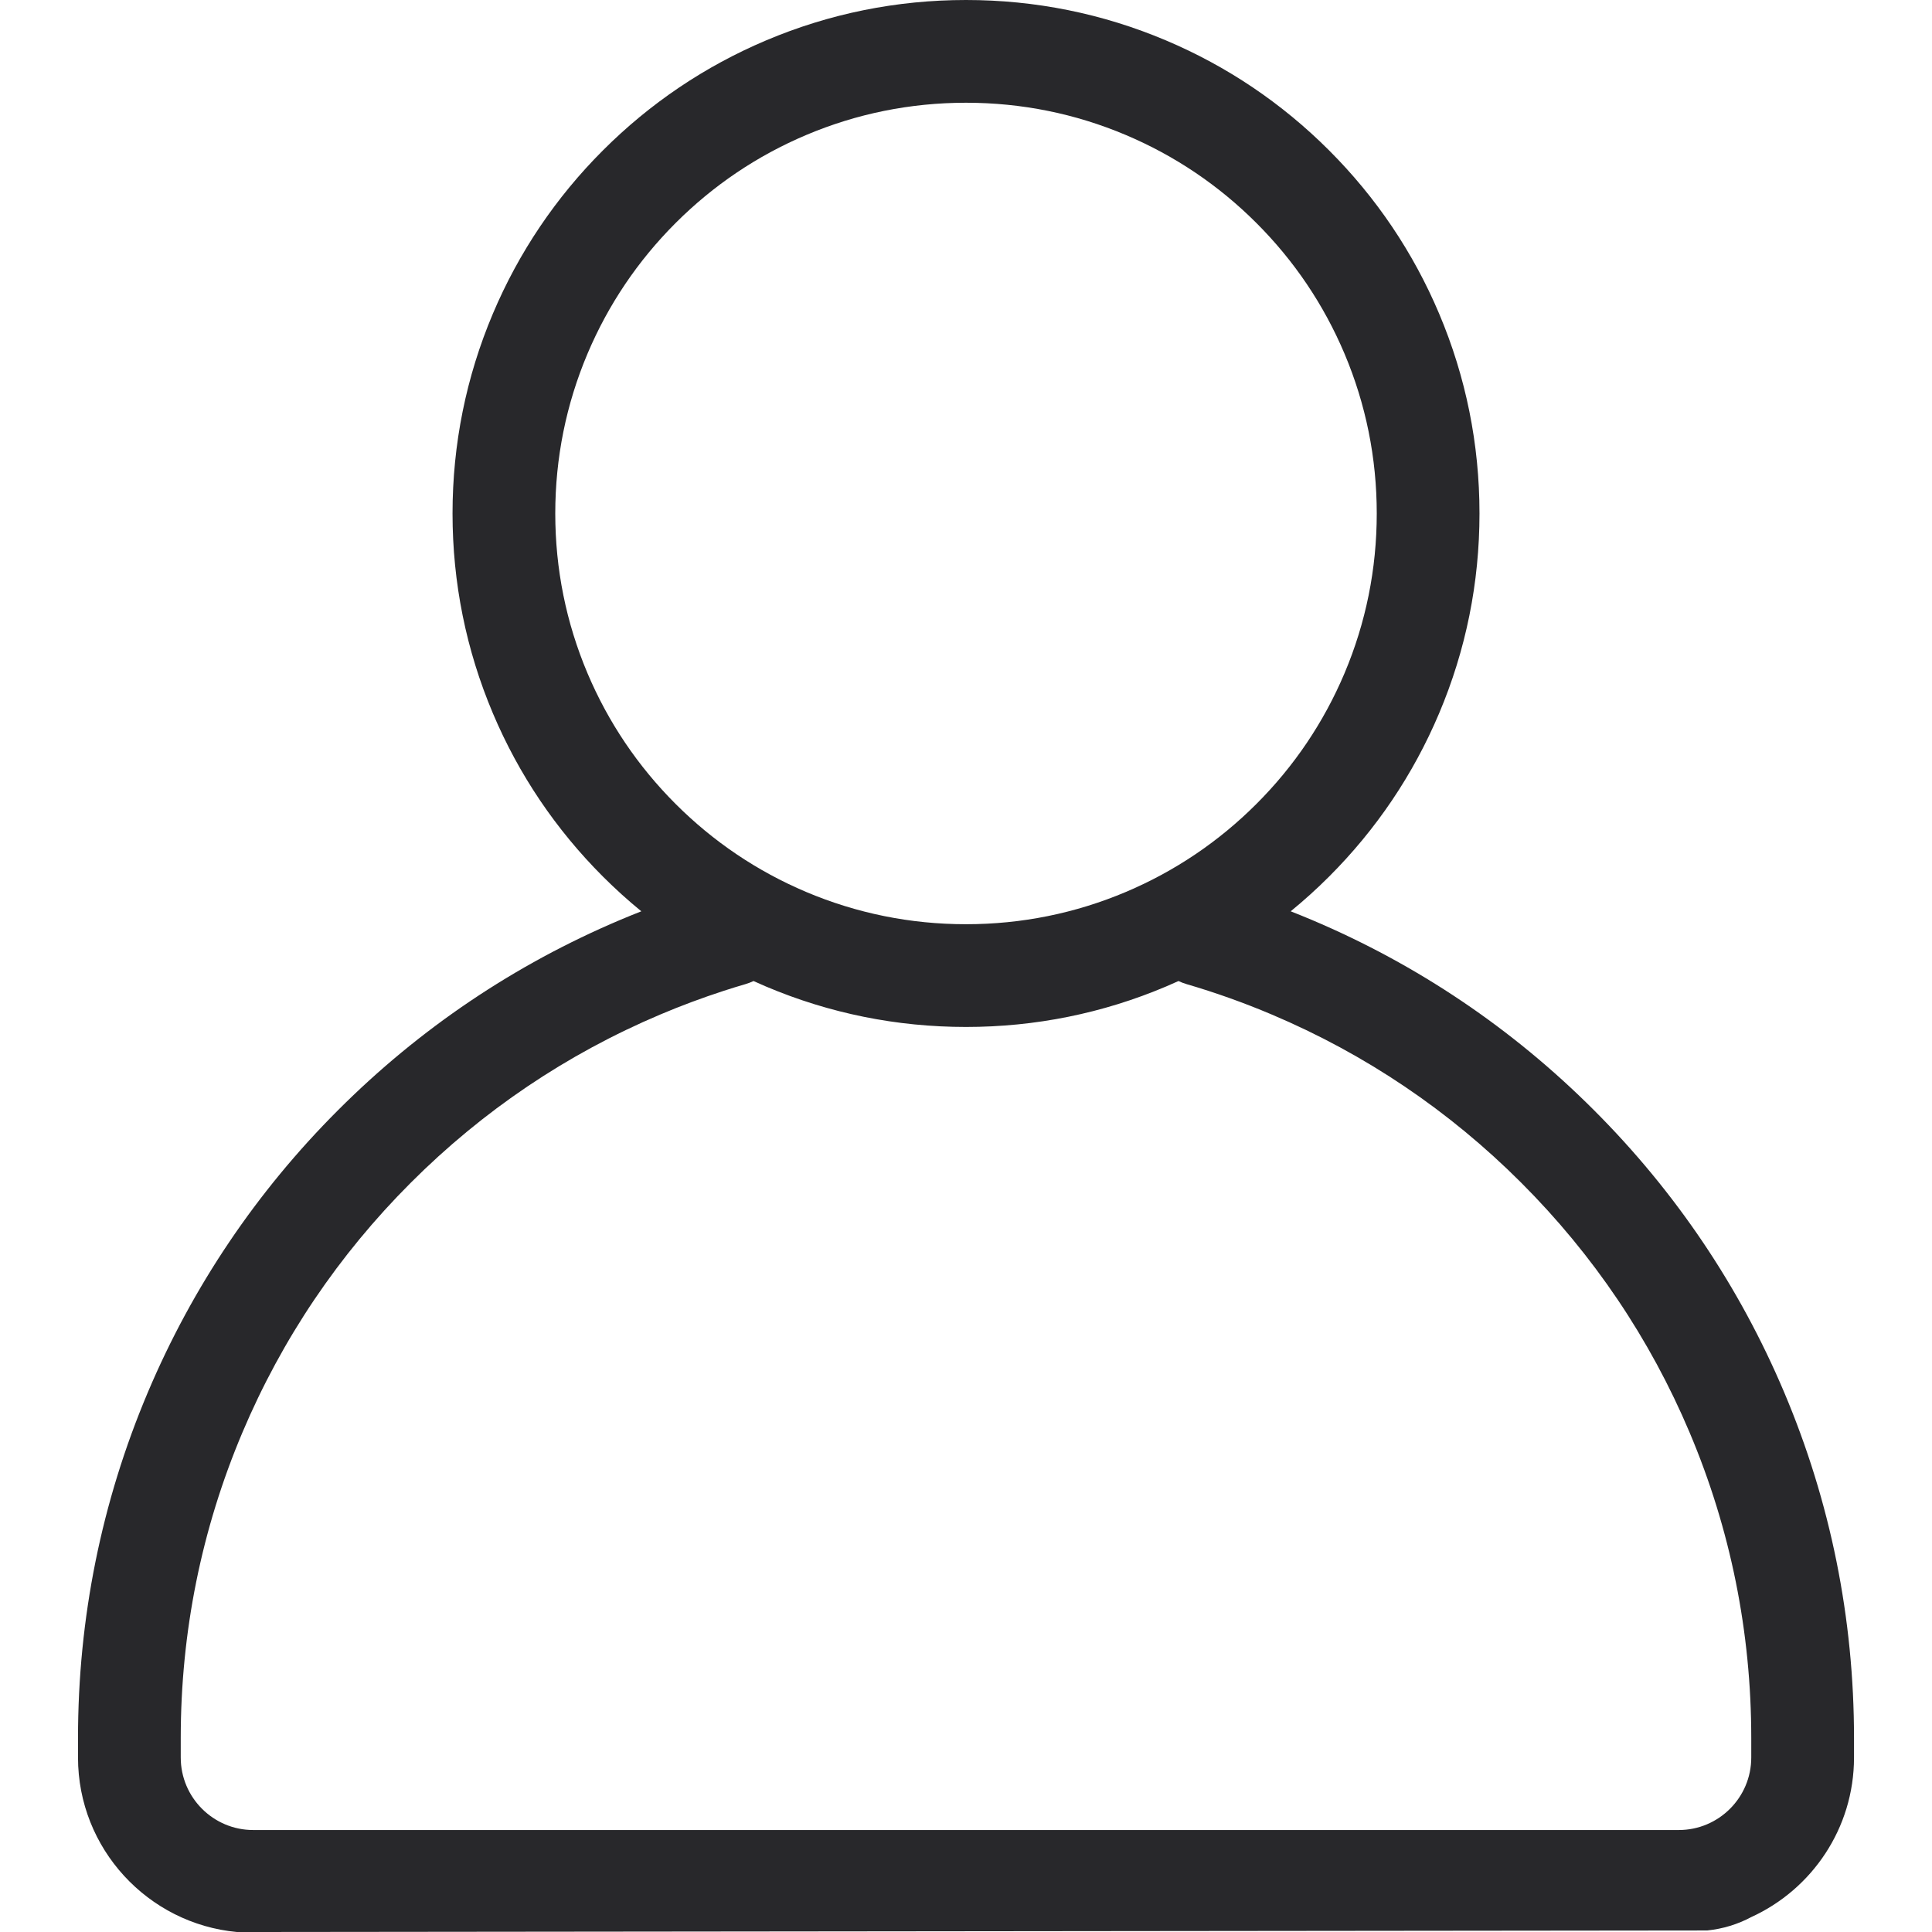 <svg xmlns="http://www.w3.org/2000/svg" xmlns:xlink="http://www.w3.org/1999/xlink" width="500" zoomAndPan="magnify" viewBox="0 0 375 375" height="500" preserveAspectRatio="xMidYMid meet" version="1.0"><defs><clipPath id="d9d677d28c"><path d="M 15.113 0 L 360 0 L 360 375 L 15.113 375 Z M 15.113 0 " clip-rule="nonzero"/></clipPath></defs><g clip-path="url(#d9d677d28c)"><path fill="#28282b" d="M 359.863 341.137 L 359.863 337.348 C 359.863 314.09 355.301 291.516 346.309 270.25 C 337.629 249.727 325.203 231.293 309.379 215.473 C 293.559 199.648 275.125 187.227 254.598 178.543 C 253.25 177.973 251.891 177.422 250.523 176.883 C 253.109 174.77 255.598 172.523 257.977 170.141 C 267.125 160.996 274.309 150.34 279.328 138.469 C 284.531 126.168 287.168 113.113 287.168 99.668 C 287.168 86.219 284.531 73.164 279.328 60.863 C 274.309 48.996 267.125 38.336 257.977 29.191 C 248.832 20.043 238.176 12.859 226.305 7.84 C 214.004 2.637 200.949 0 187.504 0 C 174.055 0 161 2.637 148.699 7.84 C 136.832 12.859 126.172 20.043 117.027 29.191 C 107.879 38.336 100.695 48.996 95.676 60.863 C 90.473 73.164 87.836 86.219 87.836 99.668 C 87.836 113.113 90.473 126.168 95.676 138.469 C 100.695 150.34 107.879 160.996 117.027 170.141 C 119.41 172.523 121.898 174.77 124.48 176.883 C 123.113 177.422 121.754 177.973 120.406 178.543 C 99.879 187.227 81.445 199.648 65.625 215.473 C 49.801 231.293 37.379 249.727 28.695 270.25 C 19.703 291.516 15.141 314.09 15.141 337.348 L 15.141 341.137 C 15.141 358.828 28.719 373.406 46.004 375.004 L 331.348 374.703 L 331.449 374.691 C 334.418 374.387 337.297 373.504 339.93 372.098 C 351.676 366.734 359.863 354.875 359.863 341.137 Z M 114.043 130.699 C 109.887 120.871 107.777 110.43 107.777 99.668 C 107.777 88.902 109.887 78.465 114.043 68.633 C 118.059 59.141 123.809 50.613 131.129 43.293 C 138.449 35.973 146.977 30.223 156.469 26.207 C 166.301 22.051 176.738 19.941 187.504 19.941 C 198.266 19.941 208.707 22.051 218.535 26.207 C 228.027 30.223 236.555 35.973 243.875 43.293 C 251.199 50.613 256.945 59.141 260.961 68.633 C 265.117 78.465 267.227 88.902 267.227 99.668 C 267.227 110.43 265.117 120.871 260.961 130.699 C 256.945 140.191 251.199 148.719 243.875 156.039 C 236.555 163.359 228.027 169.109 218.535 173.125 C 208.707 177.281 198.266 179.391 187.504 179.391 C 176.738 179.391 166.301 177.281 156.469 173.125 C 146.977 169.109 138.449 163.359 131.129 156.039 C 123.809 148.719 118.059 140.191 114.043 130.699 Z M 339.918 341.137 C 339.918 348.895 333.609 355.207 325.848 355.207 L 49.152 355.207 C 41.395 355.207 35.082 348.895 35.082 341.137 L 35.082 337.348 C 35.082 316.773 39.113 296.812 47.062 278.02 C 54.738 259.871 65.73 243.57 79.727 229.574 C 93.723 215.574 110.023 204.586 128.172 196.91 C 132.172 195.219 136.285 193.684 140.391 192.348 C 141.82 191.879 143.281 191.43 144.723 191.008 C 145.258 190.852 145.77 190.652 146.258 190.418 C 147.066 190.785 147.879 191.145 148.699 191.492 C 161 196.695 174.055 199.332 187.5 199.332 C 200.945 199.332 214 196.695 226.301 191.492 C 227.121 191.145 227.938 190.785 228.746 190.418 C 229.234 190.652 229.746 190.852 230.281 191.008 C 235.867 192.641 241.434 194.625 246.828 196.91 C 264.98 204.586 281.281 215.574 295.277 229.574 C 309.273 243.57 320.266 259.871 327.941 278.02 C 335.891 296.812 339.918 316.773 339.918 337.348 Z M 339.918 341.137 " fill-opacity="1" fill-rule="nonzero"/></g></svg>